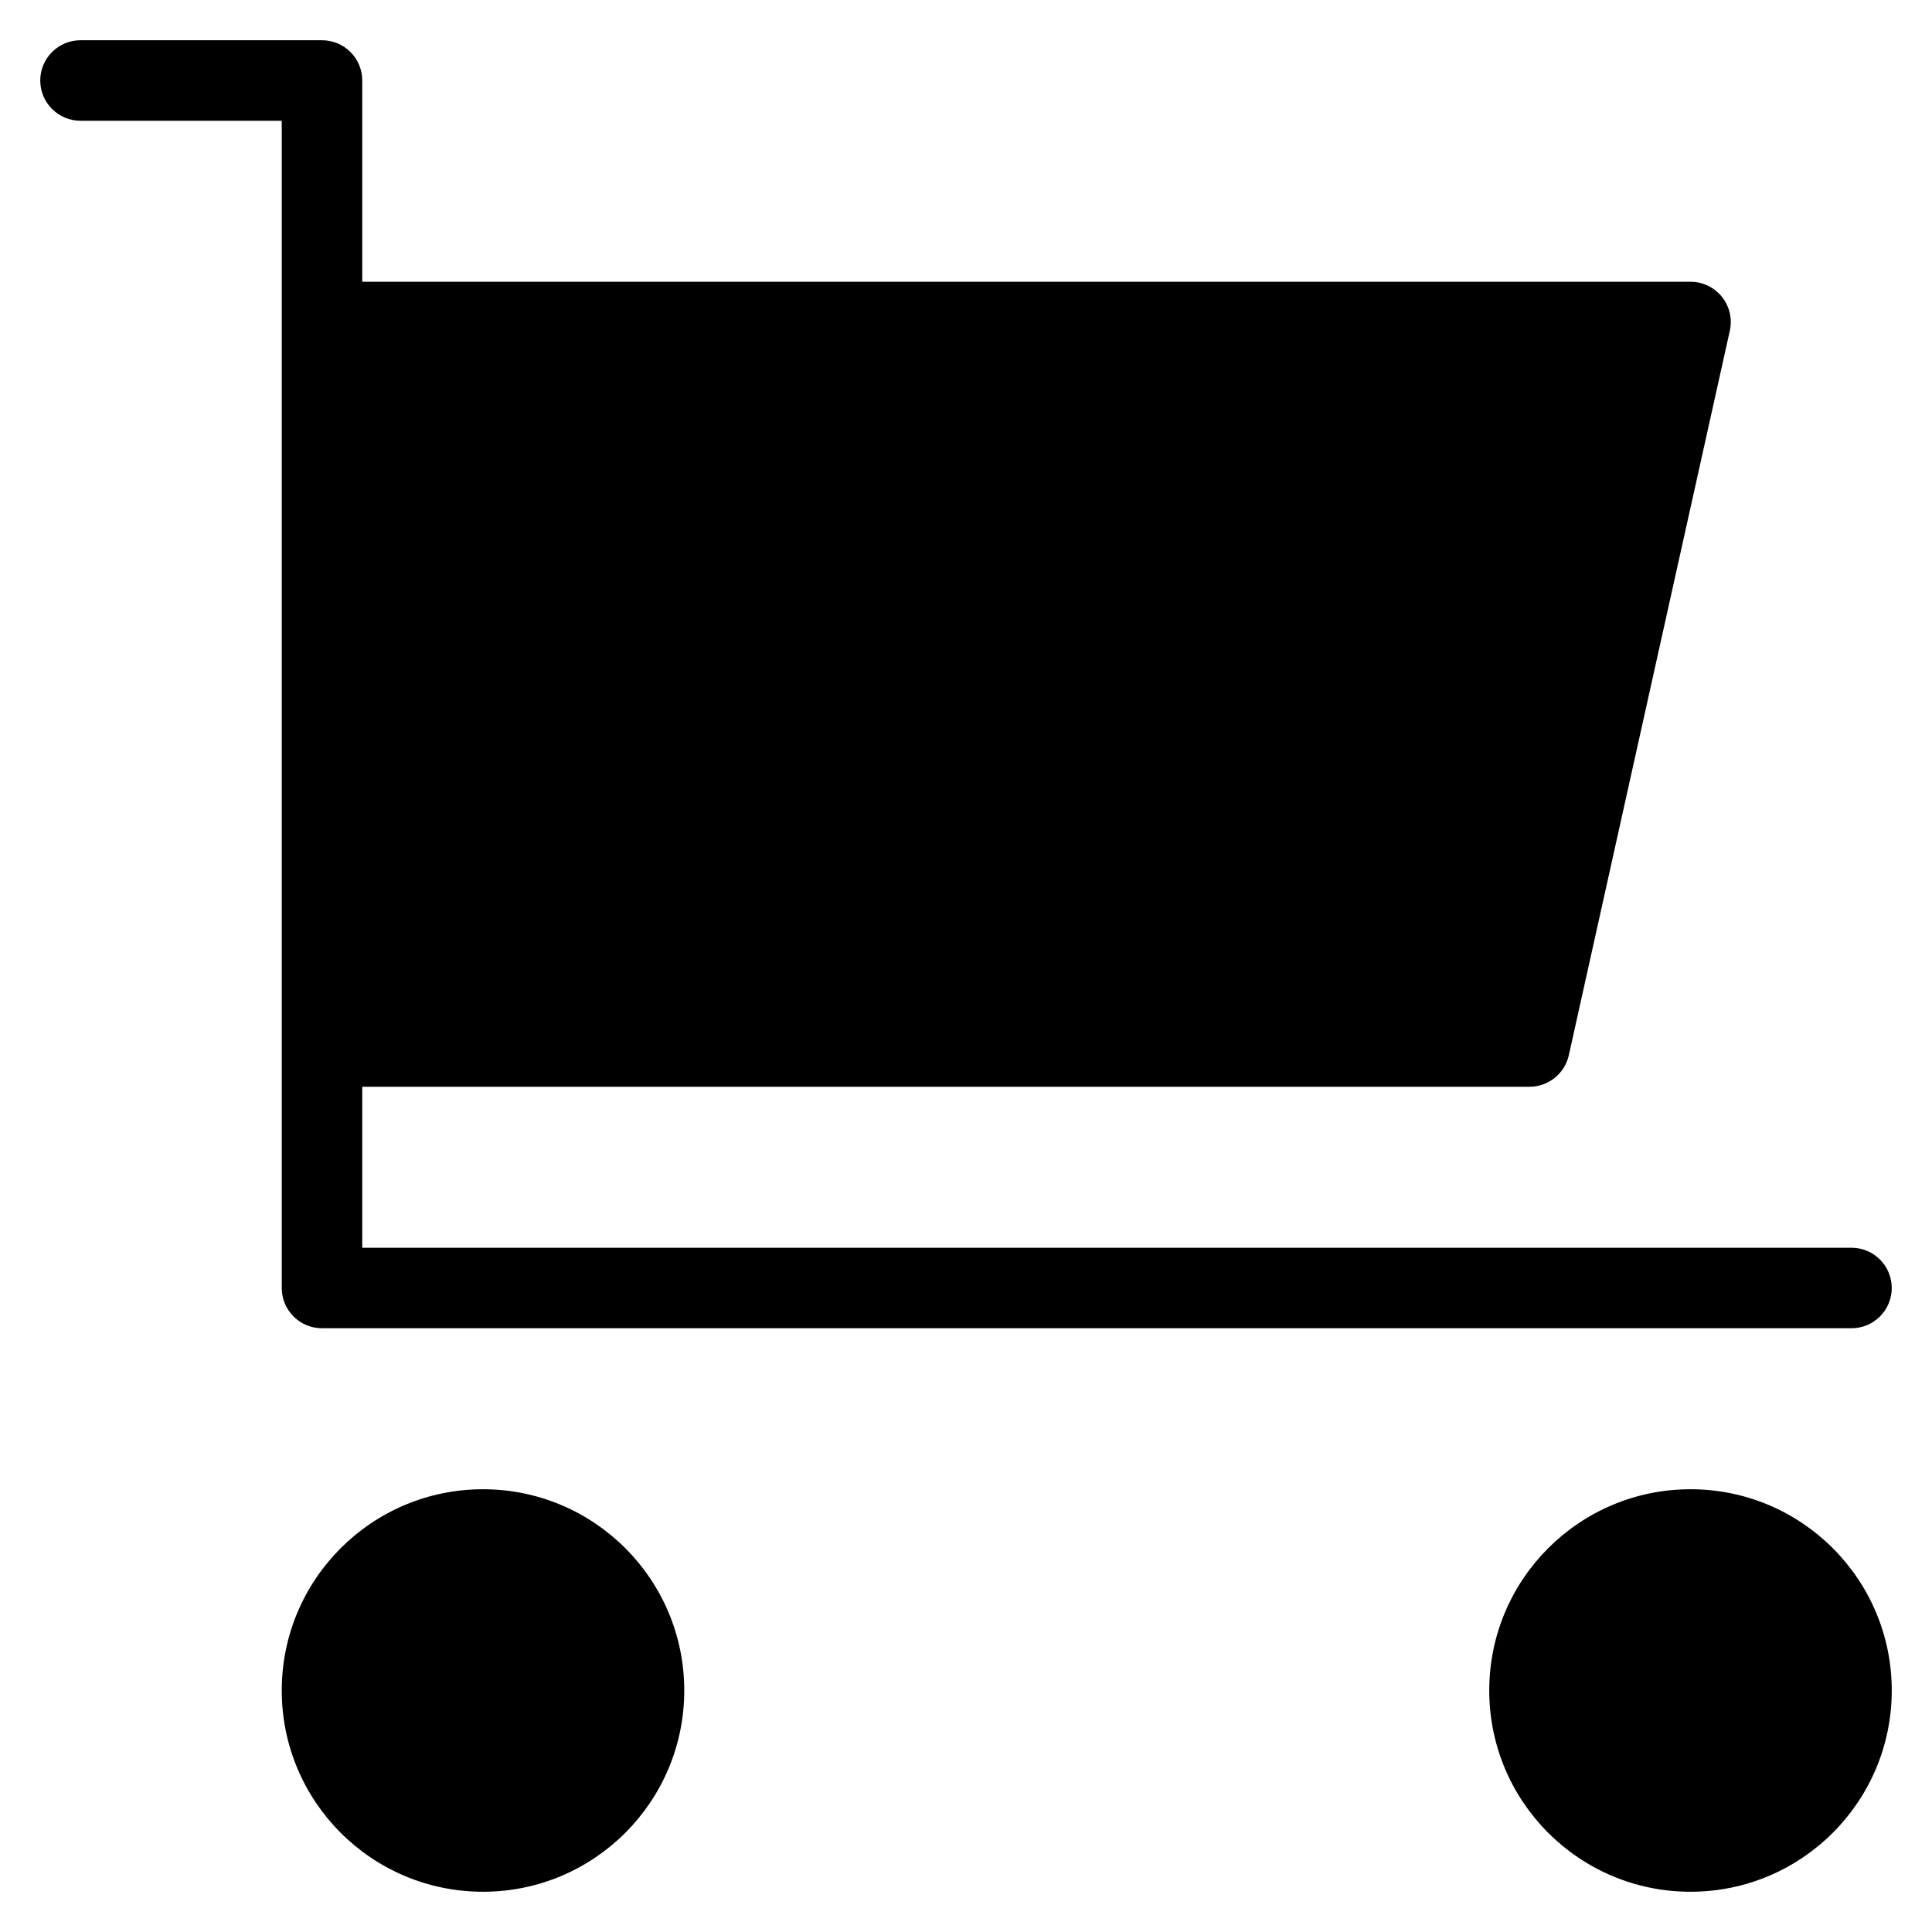<?xml version="1.0" encoding="utf-8"?>
<!-- Generator: Adobe Illustrator 20.0.0, SVG Export Plug-In . SVG Version: 6.00 Build 0)  -->
<!DOCTYPE svg PUBLIC "-//W3C//DTD SVG 1.1//EN" "http://www.w3.org/Graphics/SVG/1.1/DTD/svg11.dtd">
<svg version="1.1" id="Layer_1" xmlns="http://www.w3.org/2000/svg" xmlns:xlink="http://www.w3.org/1999/xlink" x="0px" y="0px"
	 width="48px" height="48px" viewBox="0 0 48 48" enable-background="new 0 0 48 48" xml:space="preserve">
<path d="M2,3h5v29c0,0.552,0.447,1,1,1h38c0.553,0,1-0.448,1-1s-0.447-1-1-1H9v-4h29c0.469,0,0.874-0.326,0.977-0.783l4-18
	c0.065-0.296-0.007-0.606-0.196-0.842C42.59,7.138,42.304,7,42,7H9V2c0-0.552-0.447-1-1-1H2C1.447,1,1,1.448,1,2S1.447,3,2,3z"/>
<circle cx="12" cy="42" r="5"/>
<circle cx="42" cy="42" r="5"/>
</svg>
